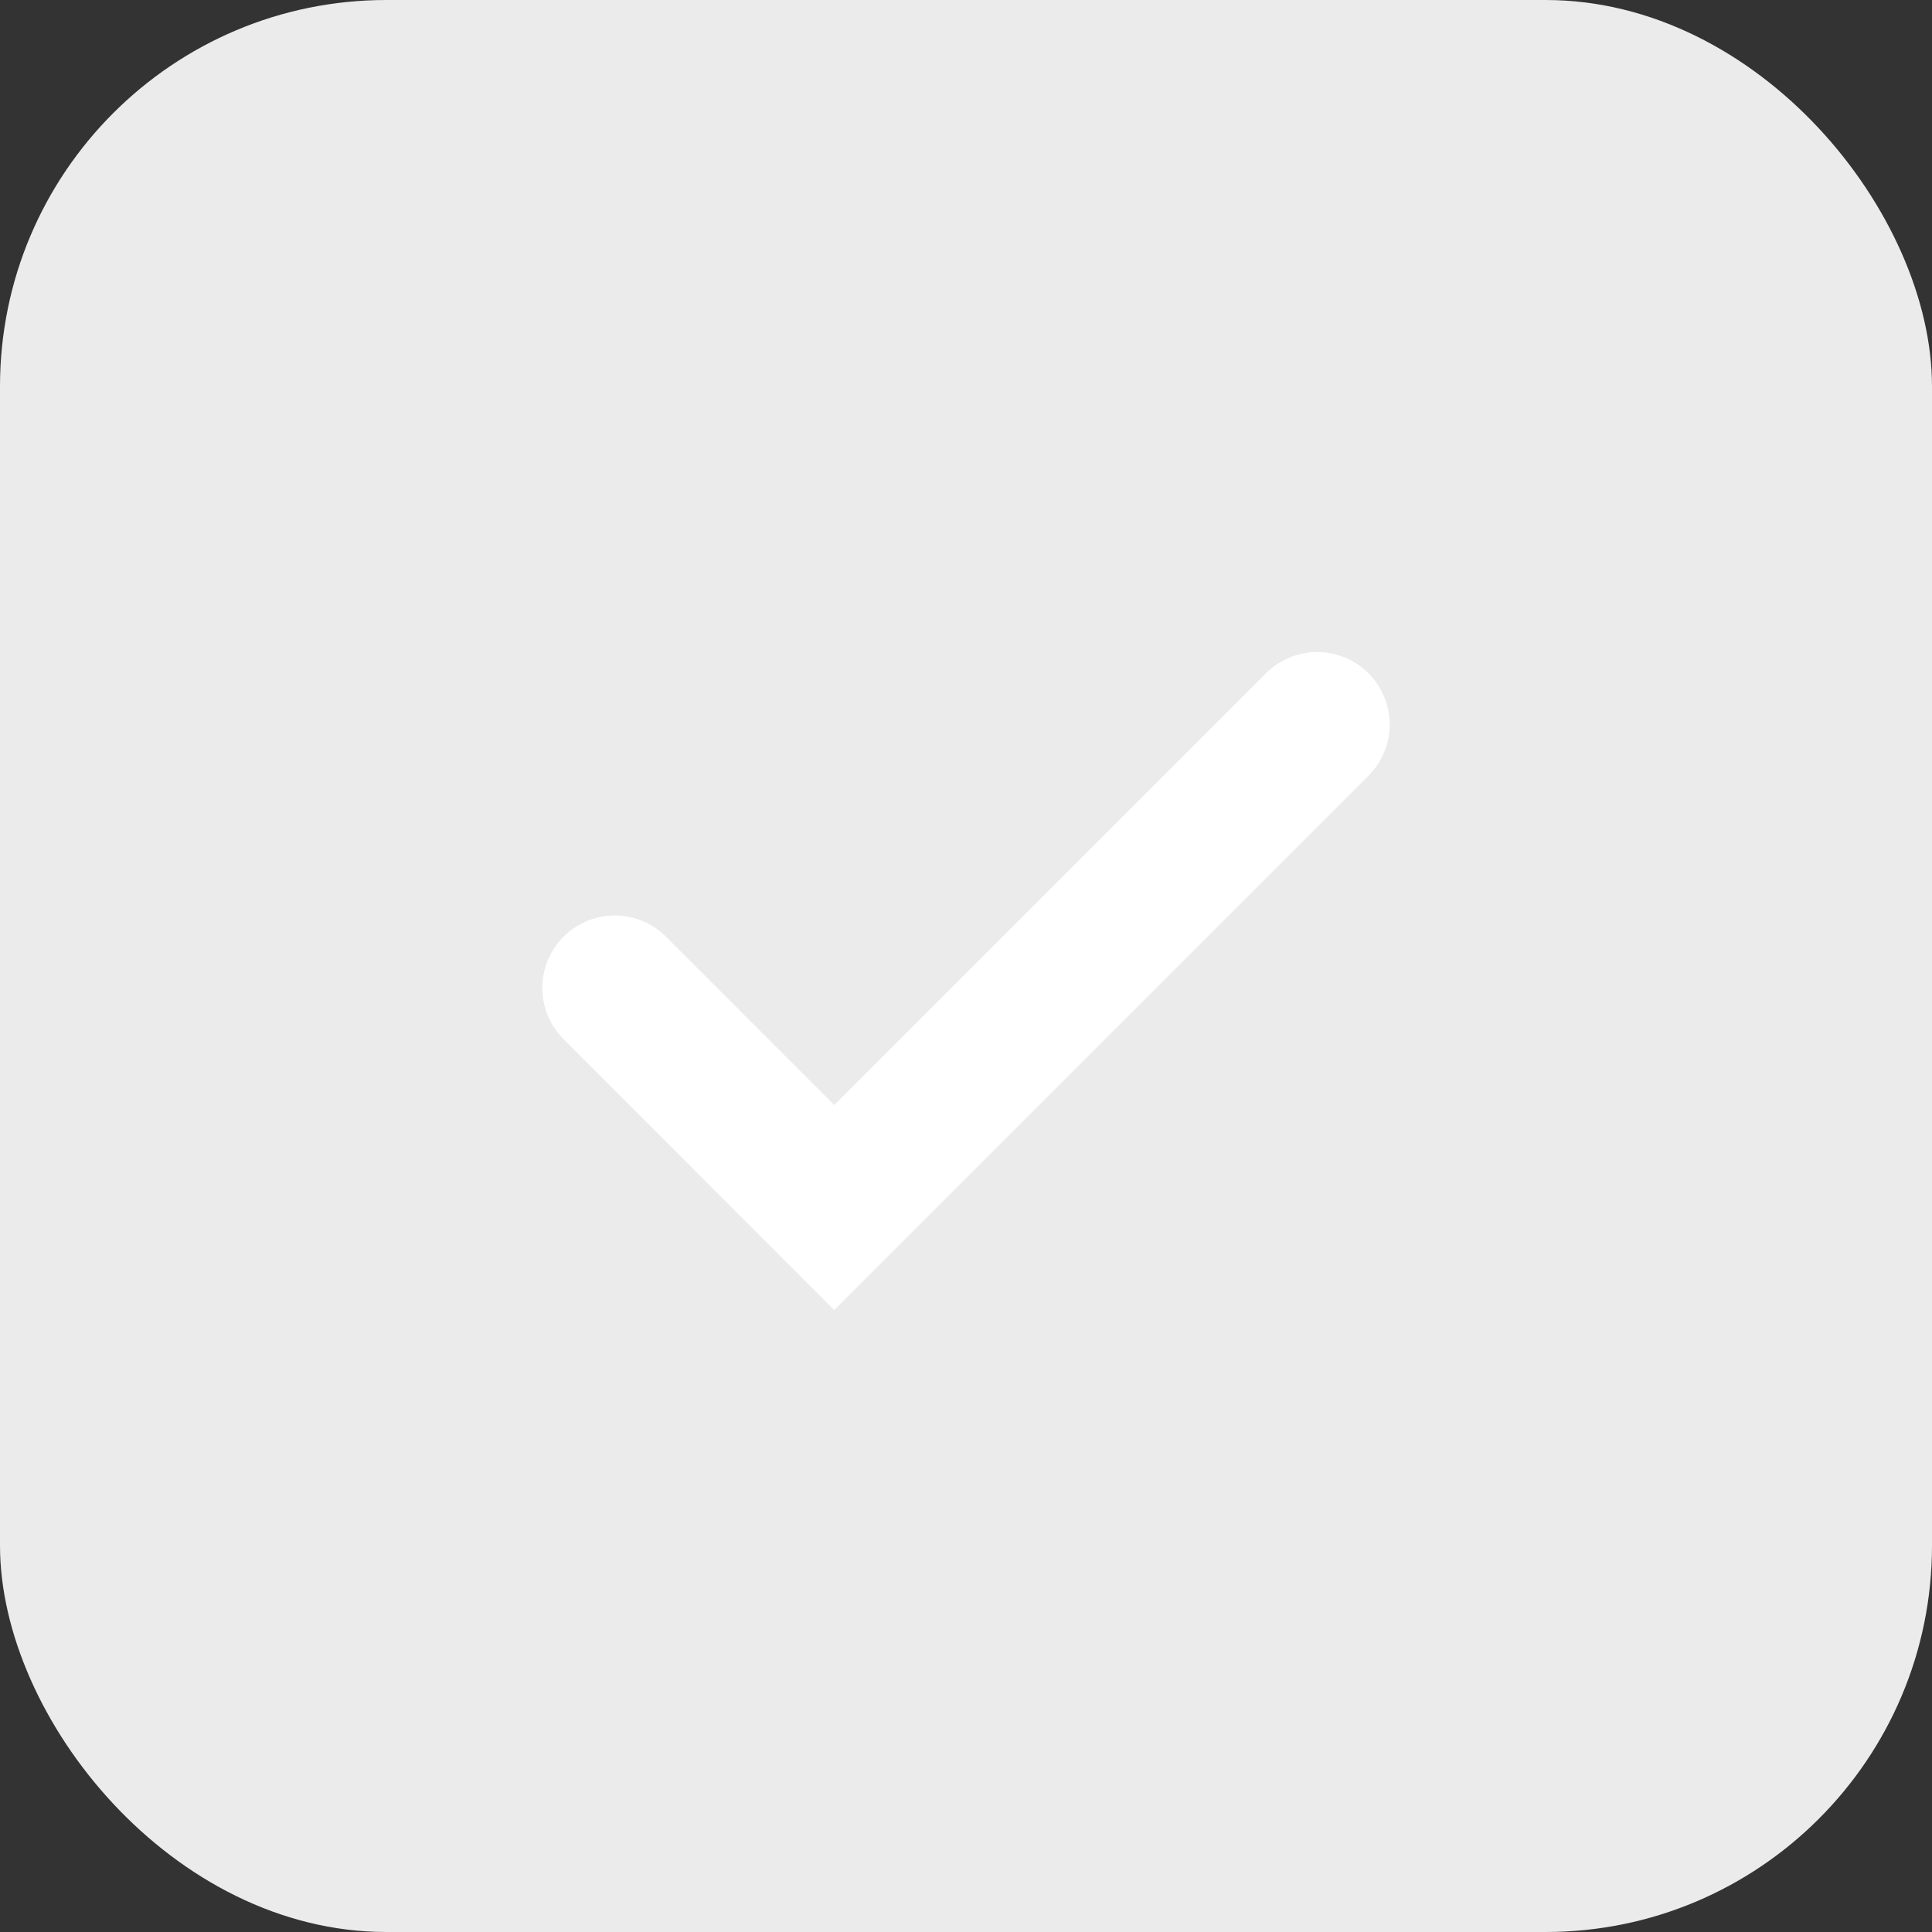 <svg width="20" height="20" viewBox="0 0 20 20" fill="none" xmlns="http://www.w3.org/2000/svg">
<rect x="0" y="0" width="20" height="20" fill="#333333" stroke="none"/>
<rect width="20" height="20" rx="4" fill="#EBEBEB"/>
<path d="M13.636 7.5L8.636 12.5L6.364 10.227" stroke="white" stroke-width="1.5" stroke-linecap="round"/>
</svg>
